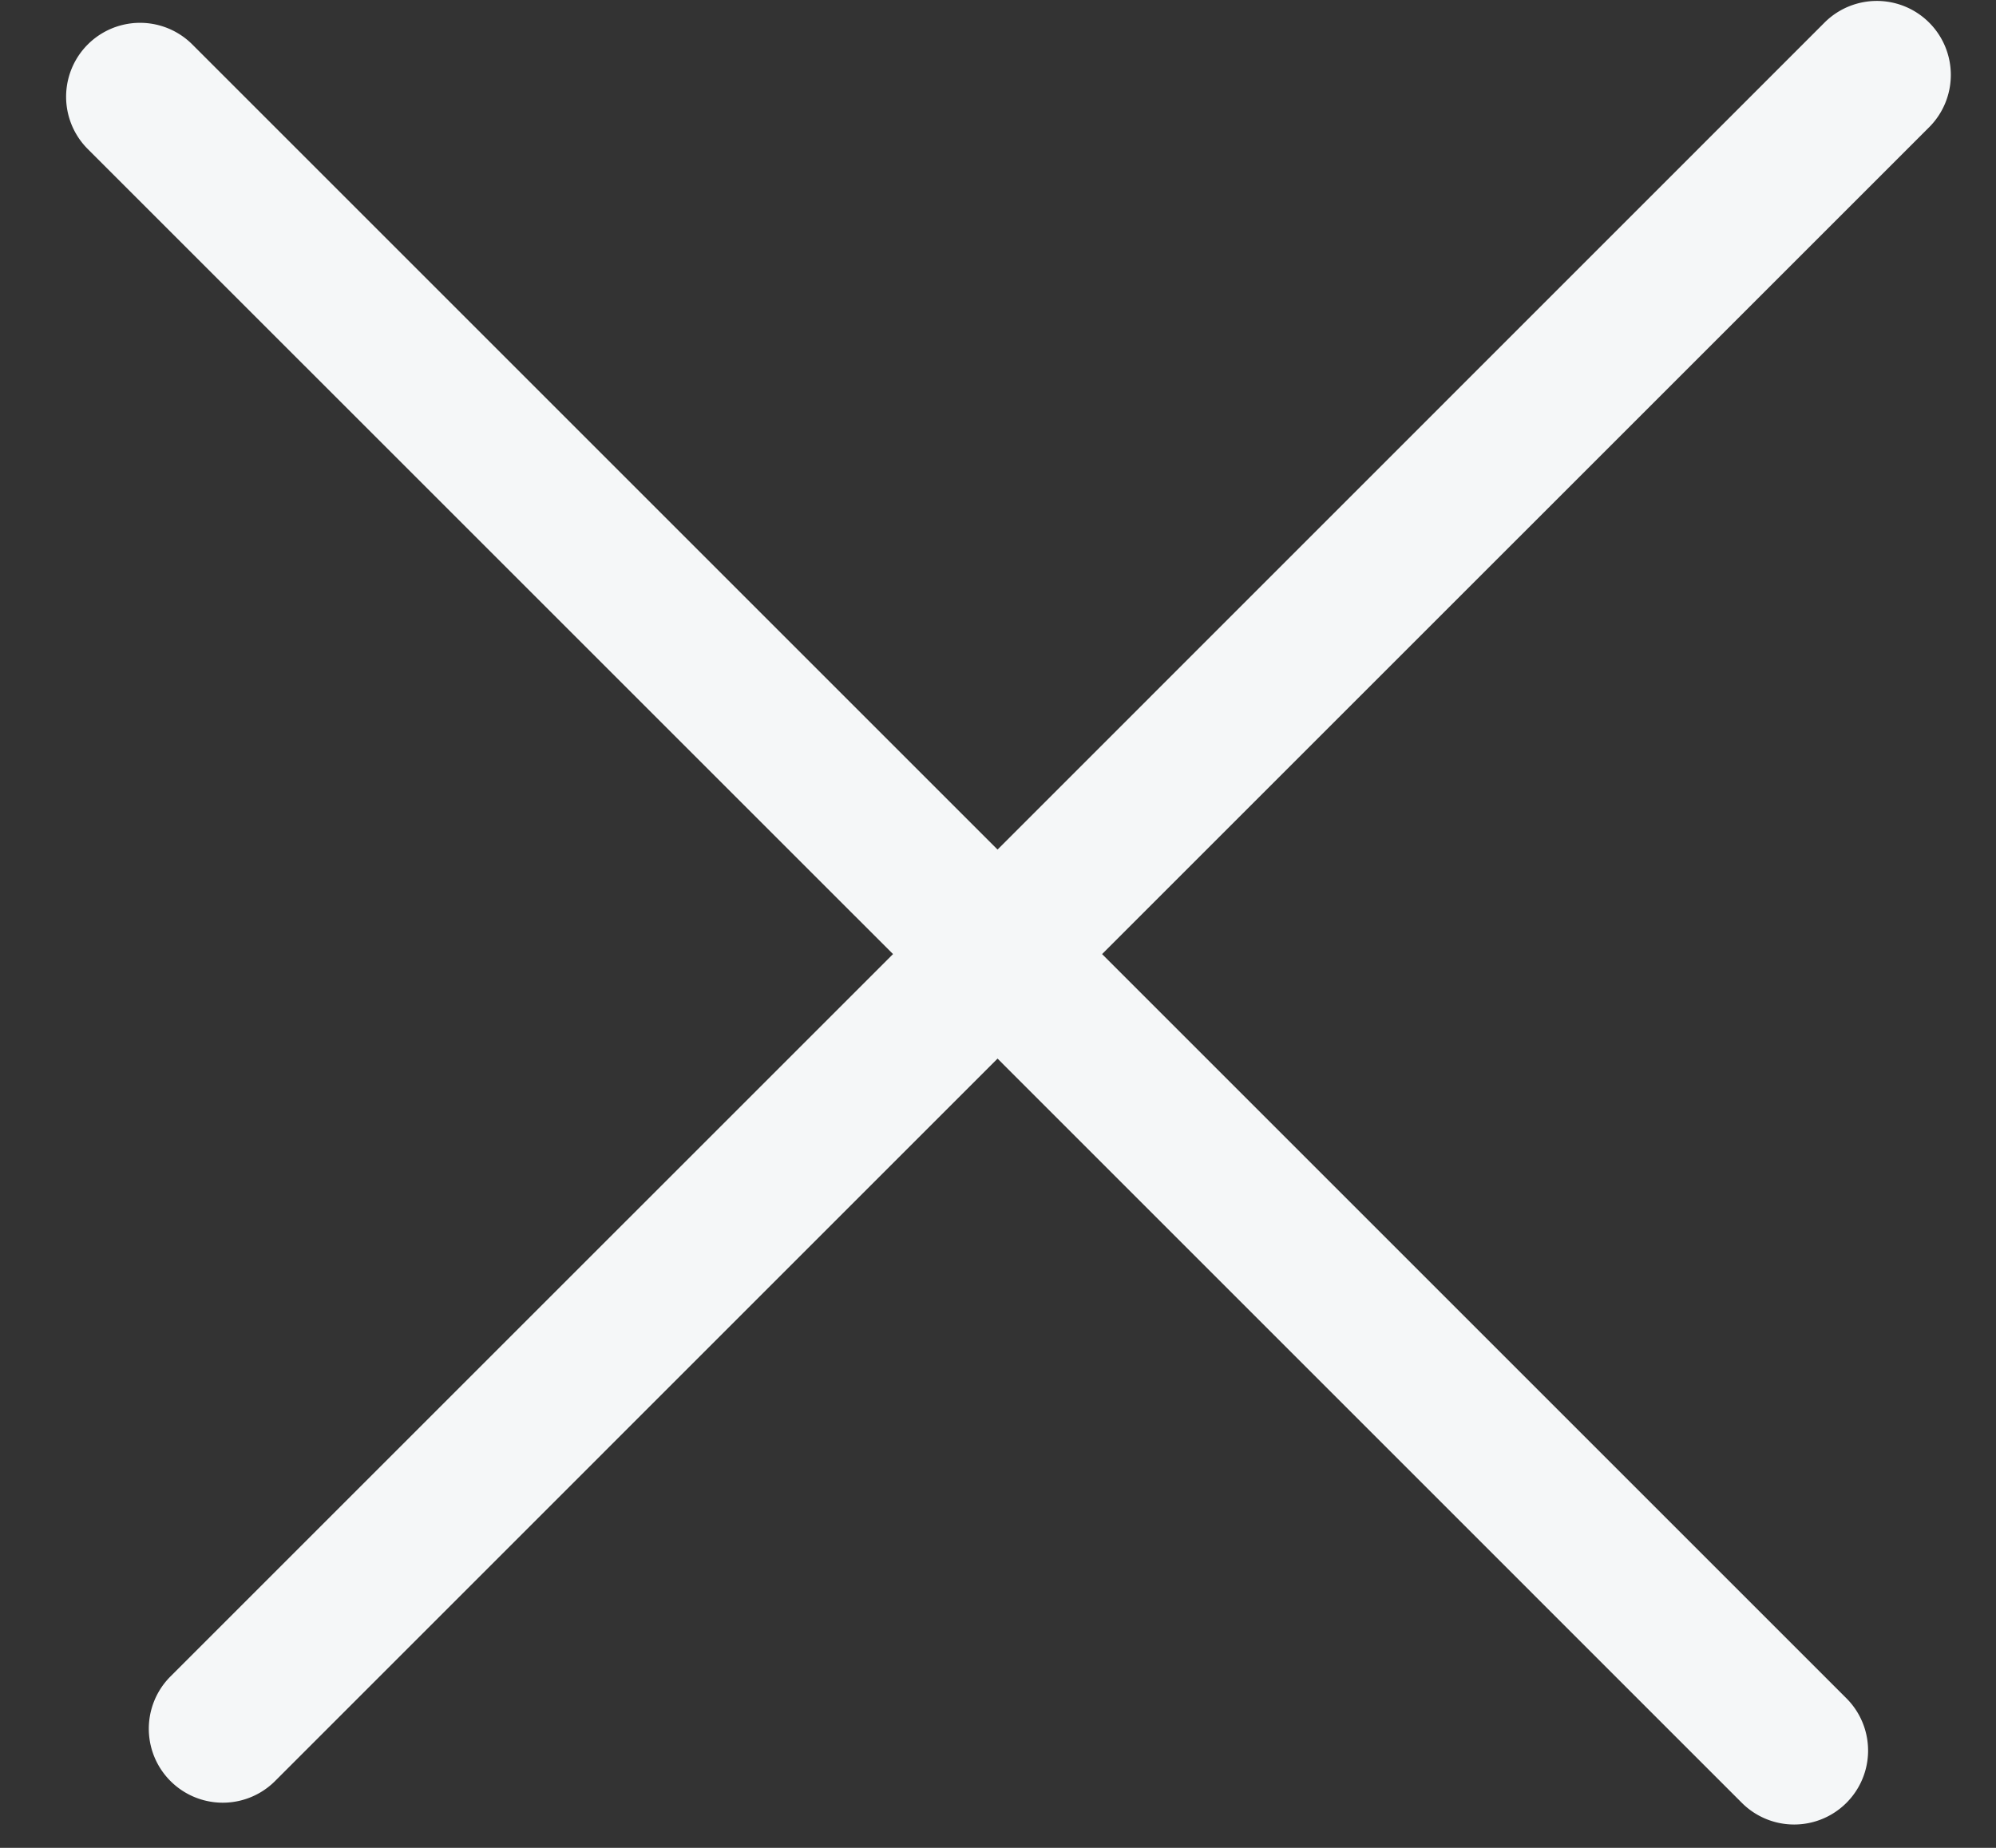 <svg width="27" height="25" fill="none" xmlns="http://www.w3.org/2000/svg"><rect width="100%" height="100%" fill="#333333" stroke="none"/><path fill-rule="evenodd" clip-rule="evenodd" d="M23.562 24.391a1 1 0 001.415-1.414L14.908 12.908 26.096 1.721A1 1 0 1024.68.306L13.494 11.494 2.602.602a1 1 0 10-1.415 1.414L12.08 12.908l-9.774 9.773a1 1 0 101.415 1.415l9.773-9.774 10.068 10.069z" fill="#F5F7F8"/></svg>